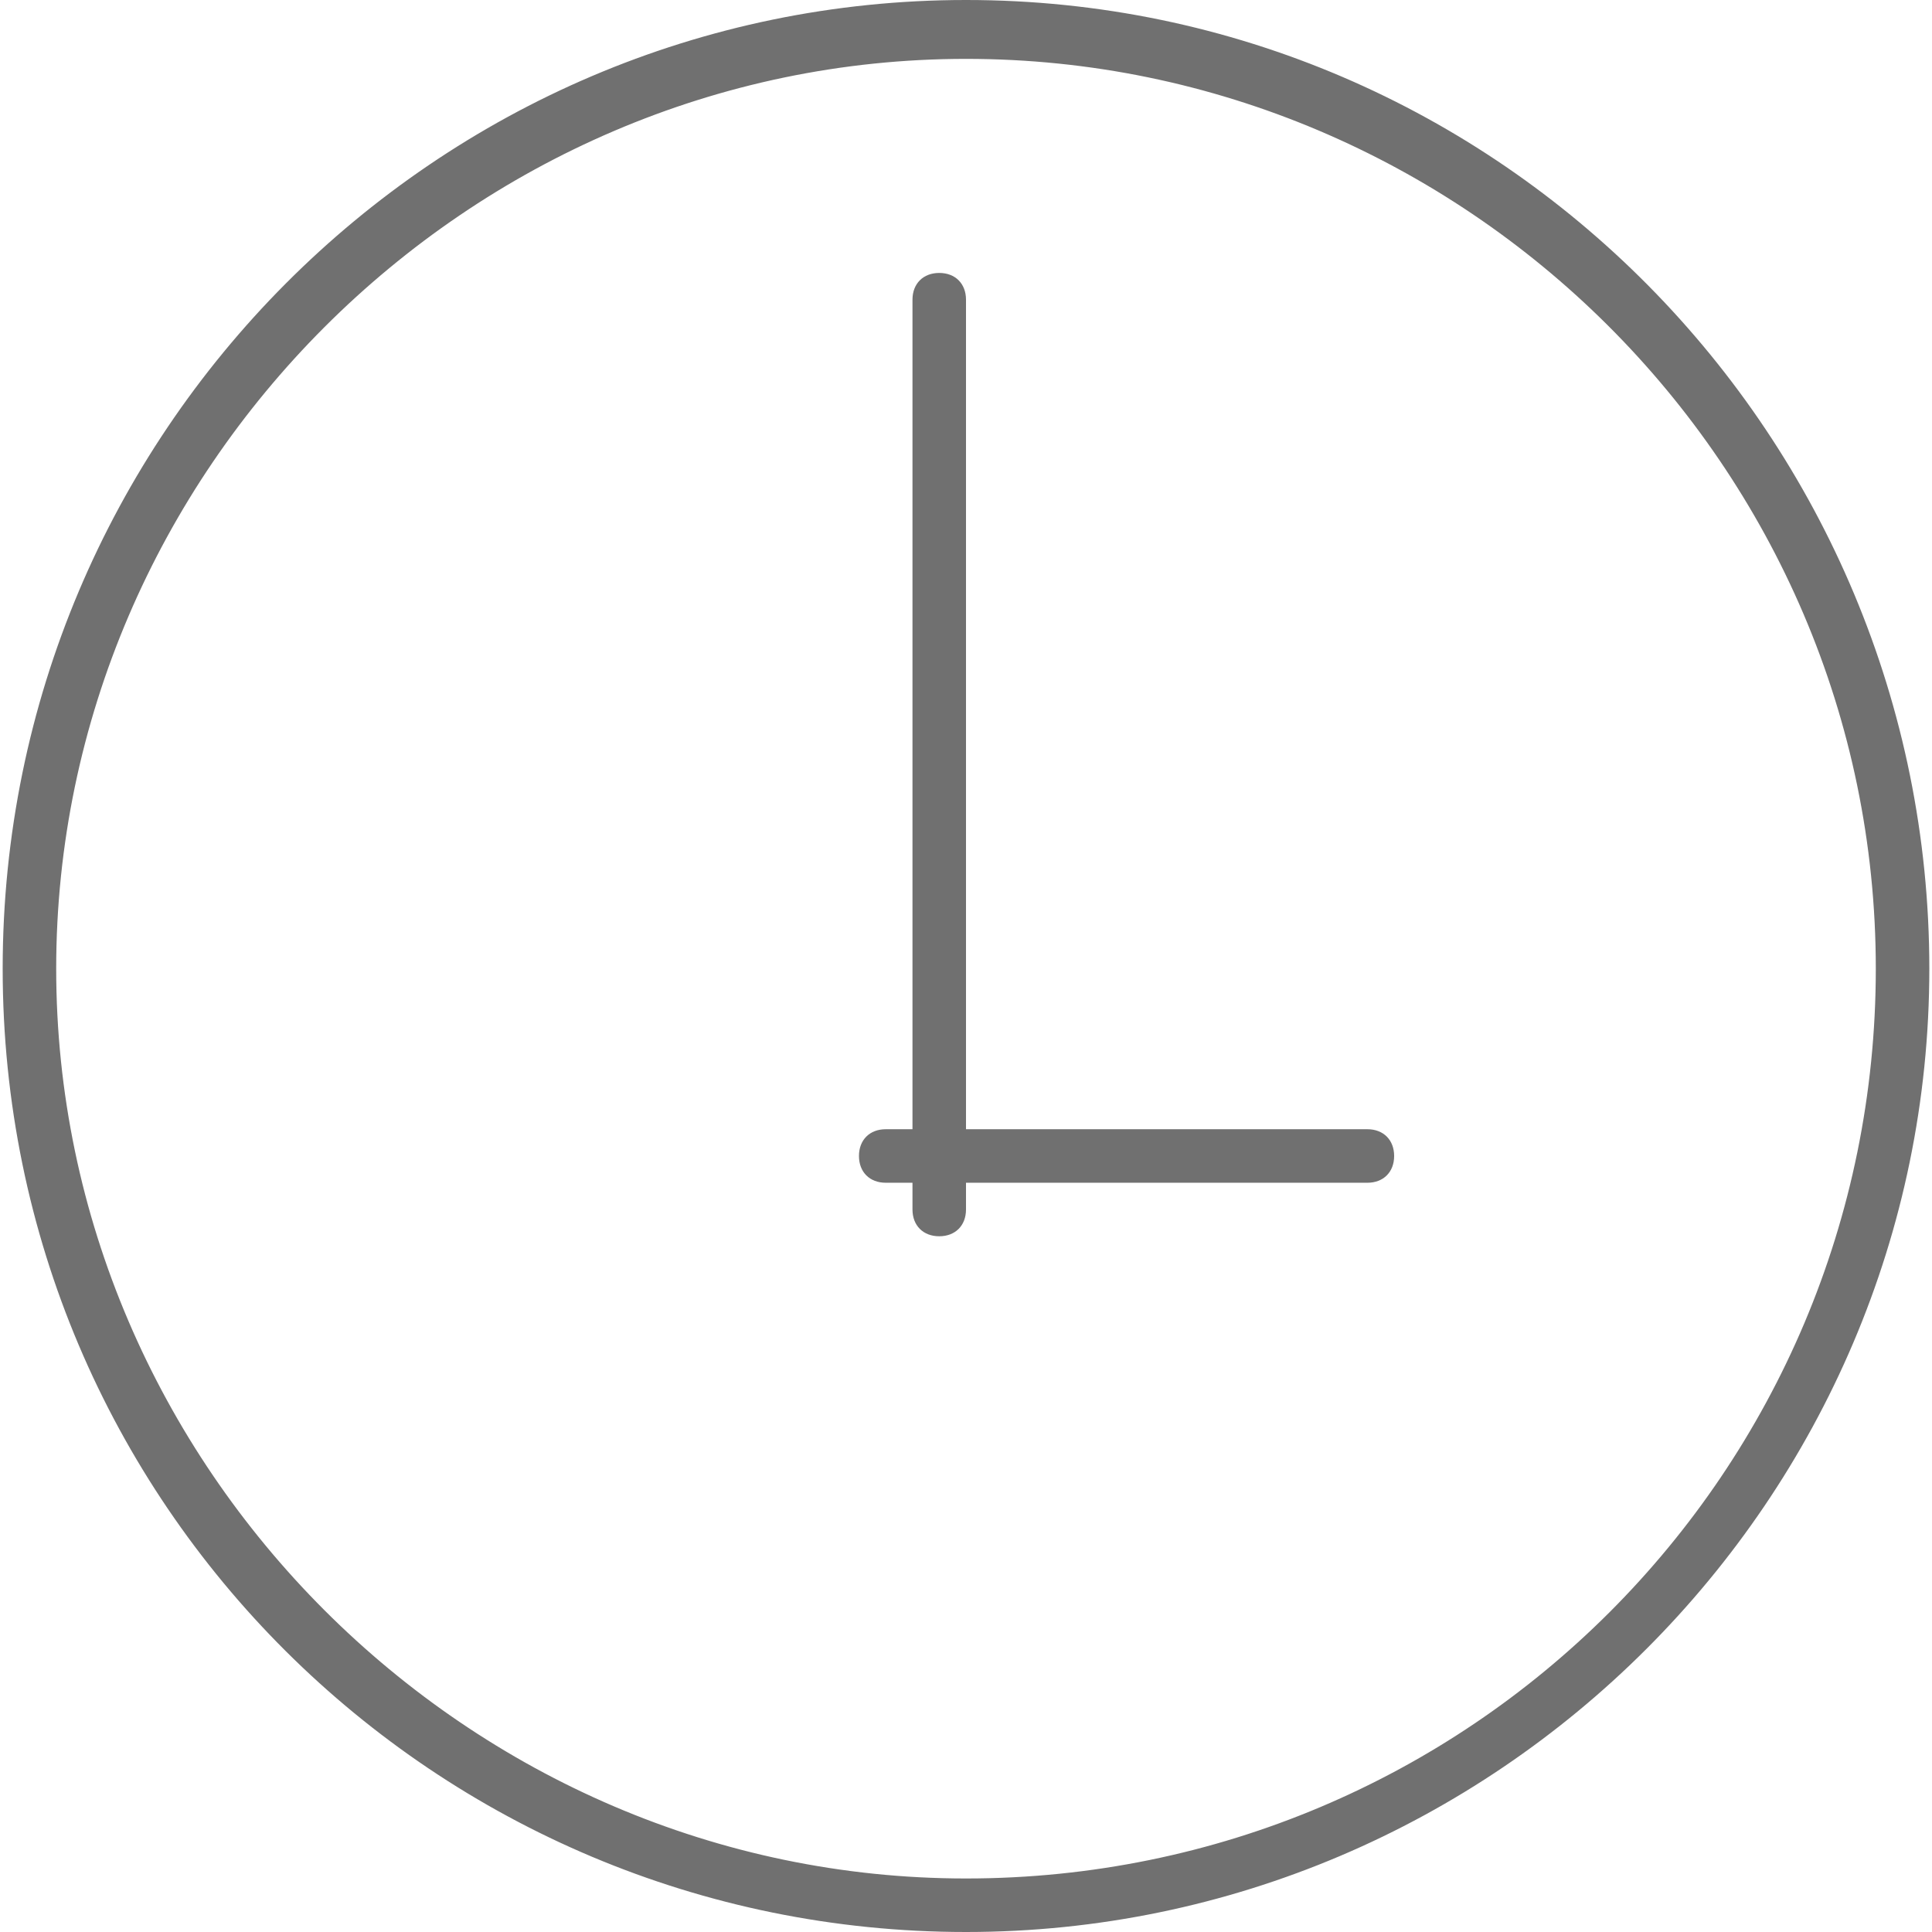 <?xml version="1.0" standalone="no"?><!DOCTYPE svg PUBLIC "-//W3C//DTD SVG 1.1//EN" "http://www.w3.org/Graphics/SVG/1.1/DTD/svg11.dtd"><svg t="1502606792859" class="icon" style="" viewBox="0 0 1024 1024" version="1.1" xmlns="http://www.w3.org/2000/svg" p-id="3430" xmlns:xlink="http://www.w3.org/1999/xlink" width="128" height="128"><defs><style type="text/css"></style></defs><path d="M724.742 598.515 512 598.515 512 158.848C512 150.338 506.327 144.665 497.817 144.665 489.307 144.665 483.634 150.338 483.634 158.848L483.634 598.515l-14.183 0c-8.51 0-14.183 5.673-14.183 14.183 0 8.51 5.673 14.183 14.183 14.183L483.634 626.881l0 14.183c0 8.51 5.673 14.183 14.183 14.183 8.51 0 14.183-5.673 14.183-14.183L512 626.881l212.742 0c8.51 0 14.183-5.673 14.183-14.183C738.925 604.188 733.252 598.515 724.742 598.515z" p-id="3431" fill="#707070"></path><path d="M512 0C231.18 0 1.418 229.762 1.418 513.418s229.762 510.582 510.582 510.582 510.582-229.762 510.582-510.582S795.657 0 512 0zM512 995.634C248.199 995.634 29.784 777.219 29.784 513.418S248.199 31.202 512 31.202s482.216 215.579 482.216 482.216S778.637 995.634 512 995.634z" p-id="3432" fill="#707070"></path></svg>